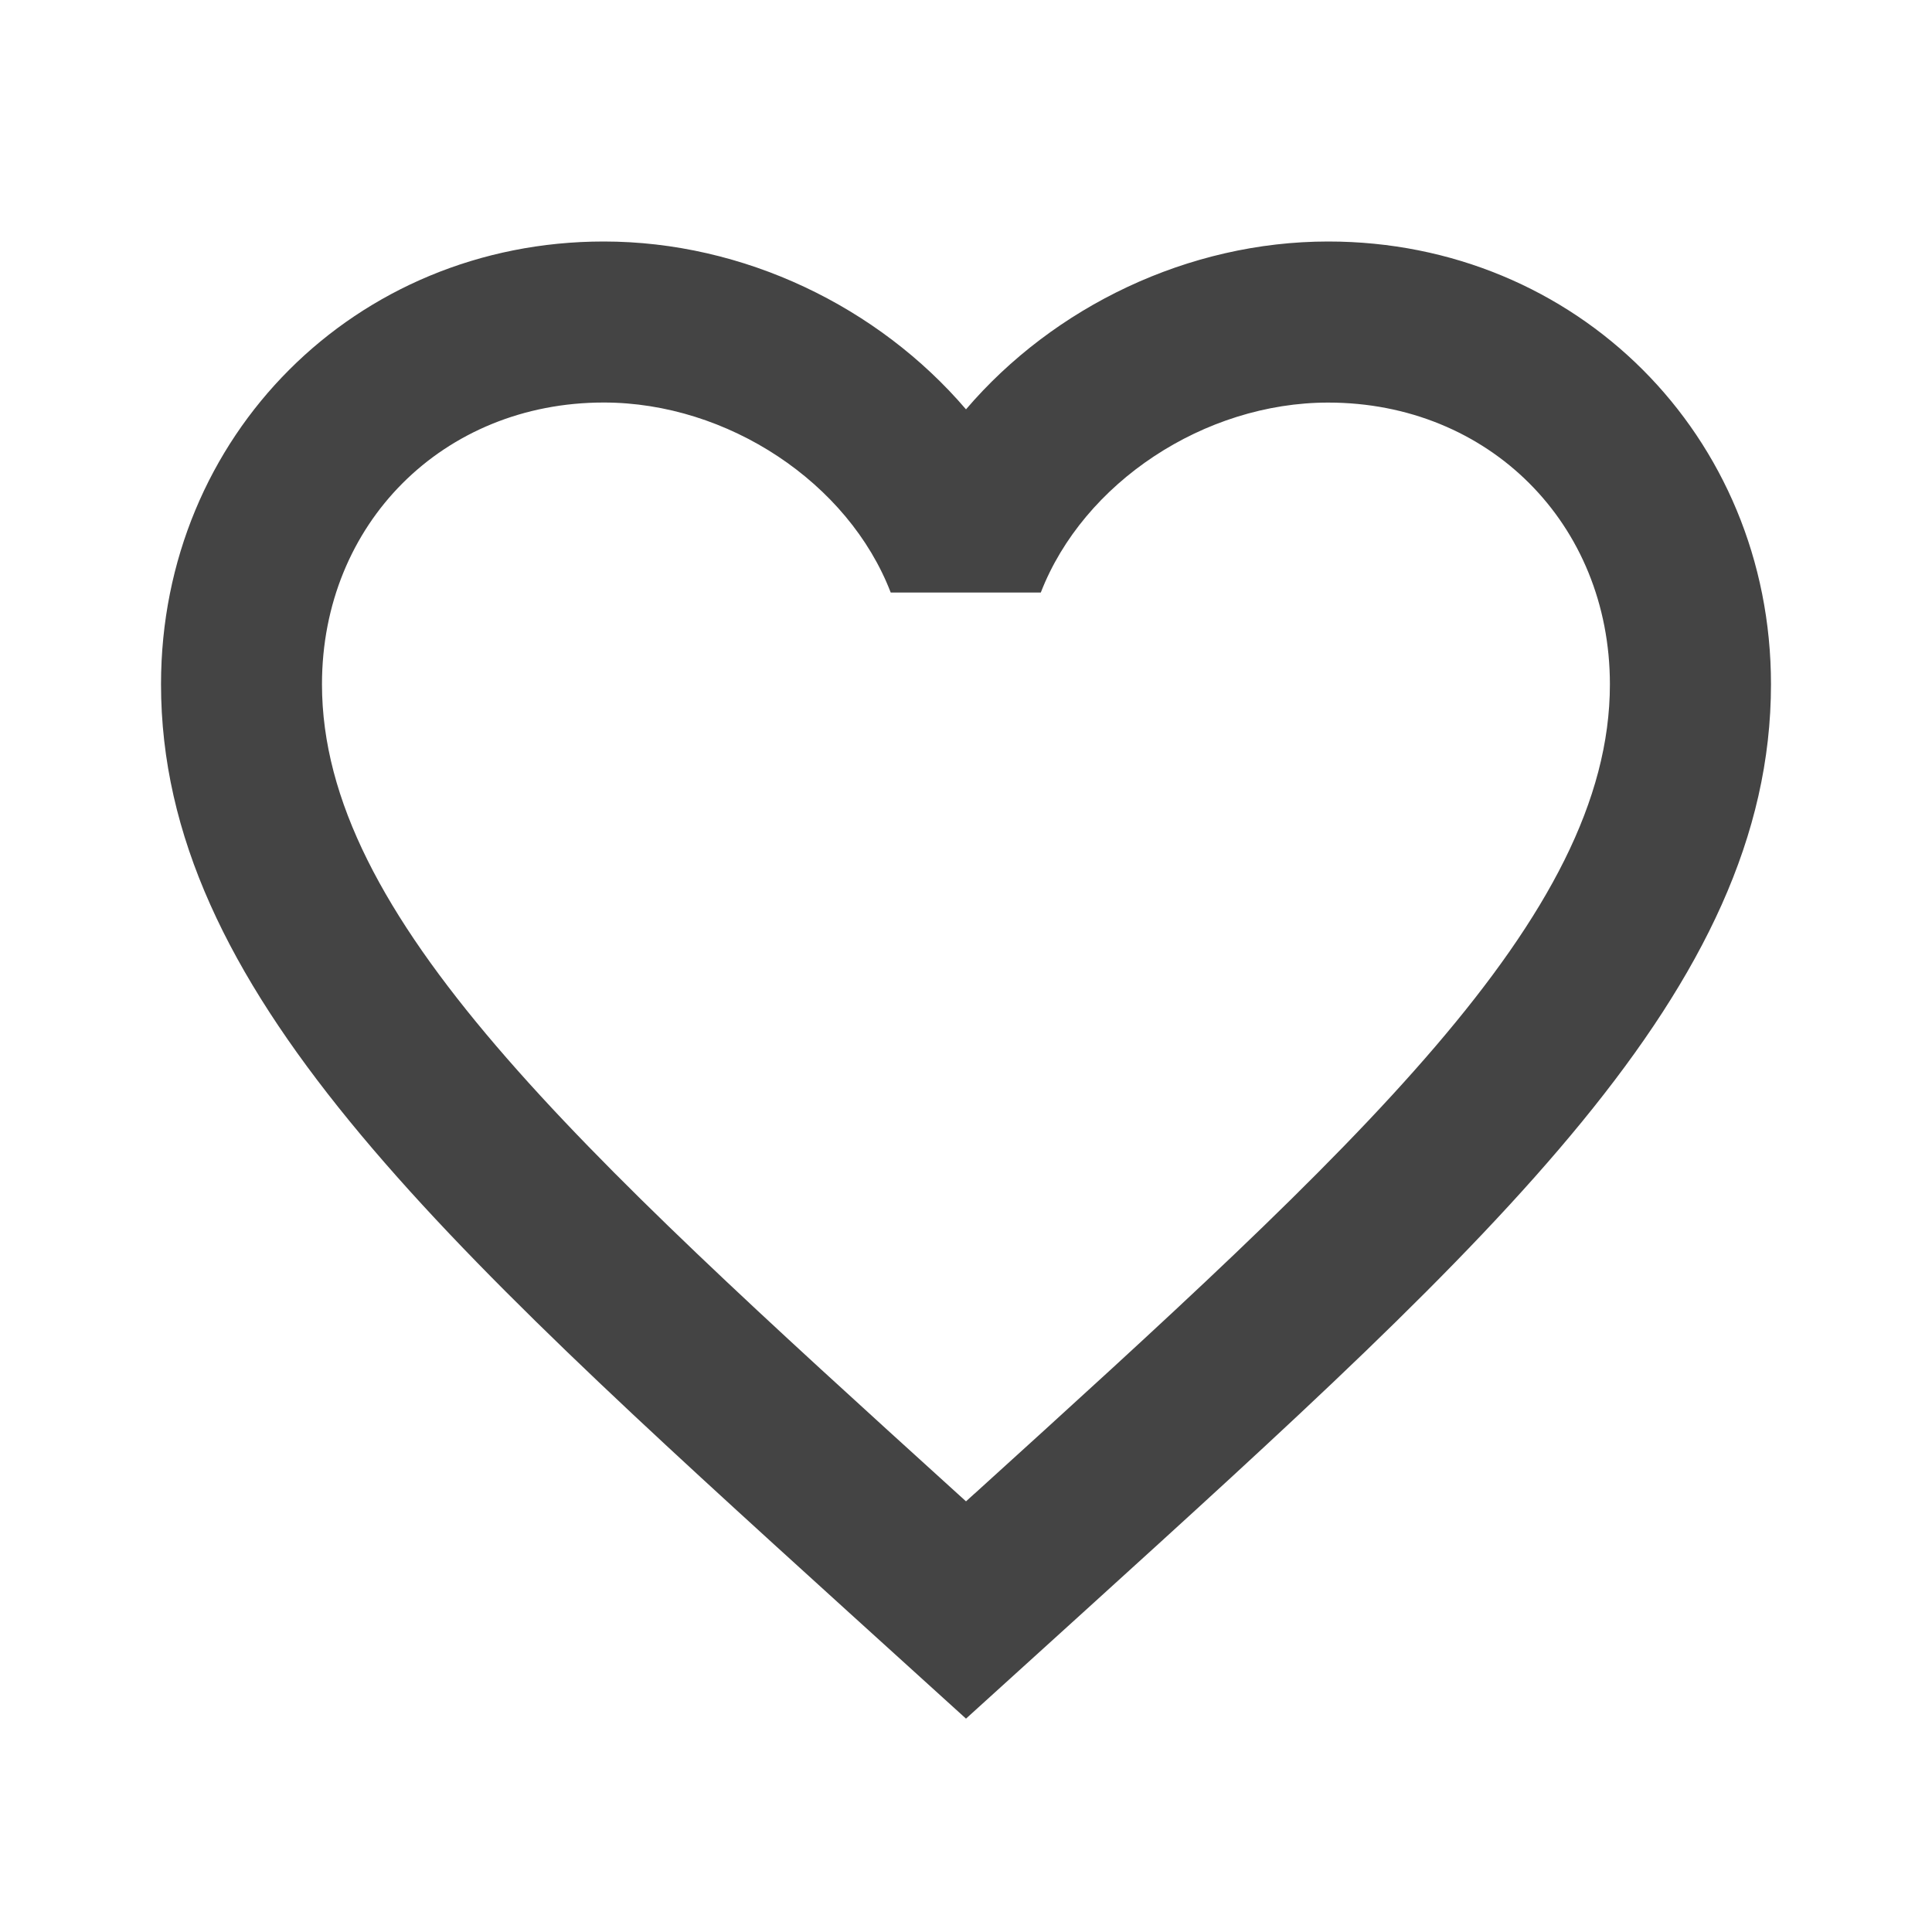 <?xml version="1.0" encoding="utf-8"?>
<!-- Generated by IcoMoon.io -->
<!DOCTYPE svg PUBLIC "-//W3C//DTD SVG 1.1//EN" "http://www.w3.org/Graphics/SVG/1.1/DTD/svg11.dtd">
<svg version="1.1" xmlns="http://www.w3.org/2000/svg" xmlns:xlink="http://www.w3.org/1999/xlink" width="32" height="32" viewBox="0 0 32 32">
<path d="M22 4c-2.32 0-4.547 1.080-6 2.78-1.454-1.7-3.68-2.78-6-2.78-4.114 0-7.333 3.22-7.333 7.333 0 5.033 4.534 9.146 11.4 15.38l1.933 1.753 1.933-1.753c6.866-6.233 11.4-10.347 11.4-15.38 0-4.114-3.22-7.333-7.334-7.333zM16.14 24.74l-0.14 0.127-0.14-0.127c-6.34-5.753-10.527-9.553-10.527-13.406 0-2.66 2.006-4.667 4.667-4.667 2.053 0 4.053 1.327 4.753 3.147h2.486c0.706-1.82 2.707-3.146 4.76-3.146 2.66 0 4.666 2.007 4.666 4.667 0 3.854-4.186 7.654-10.526 13.407z" fill="#444444"></path>
</svg>

